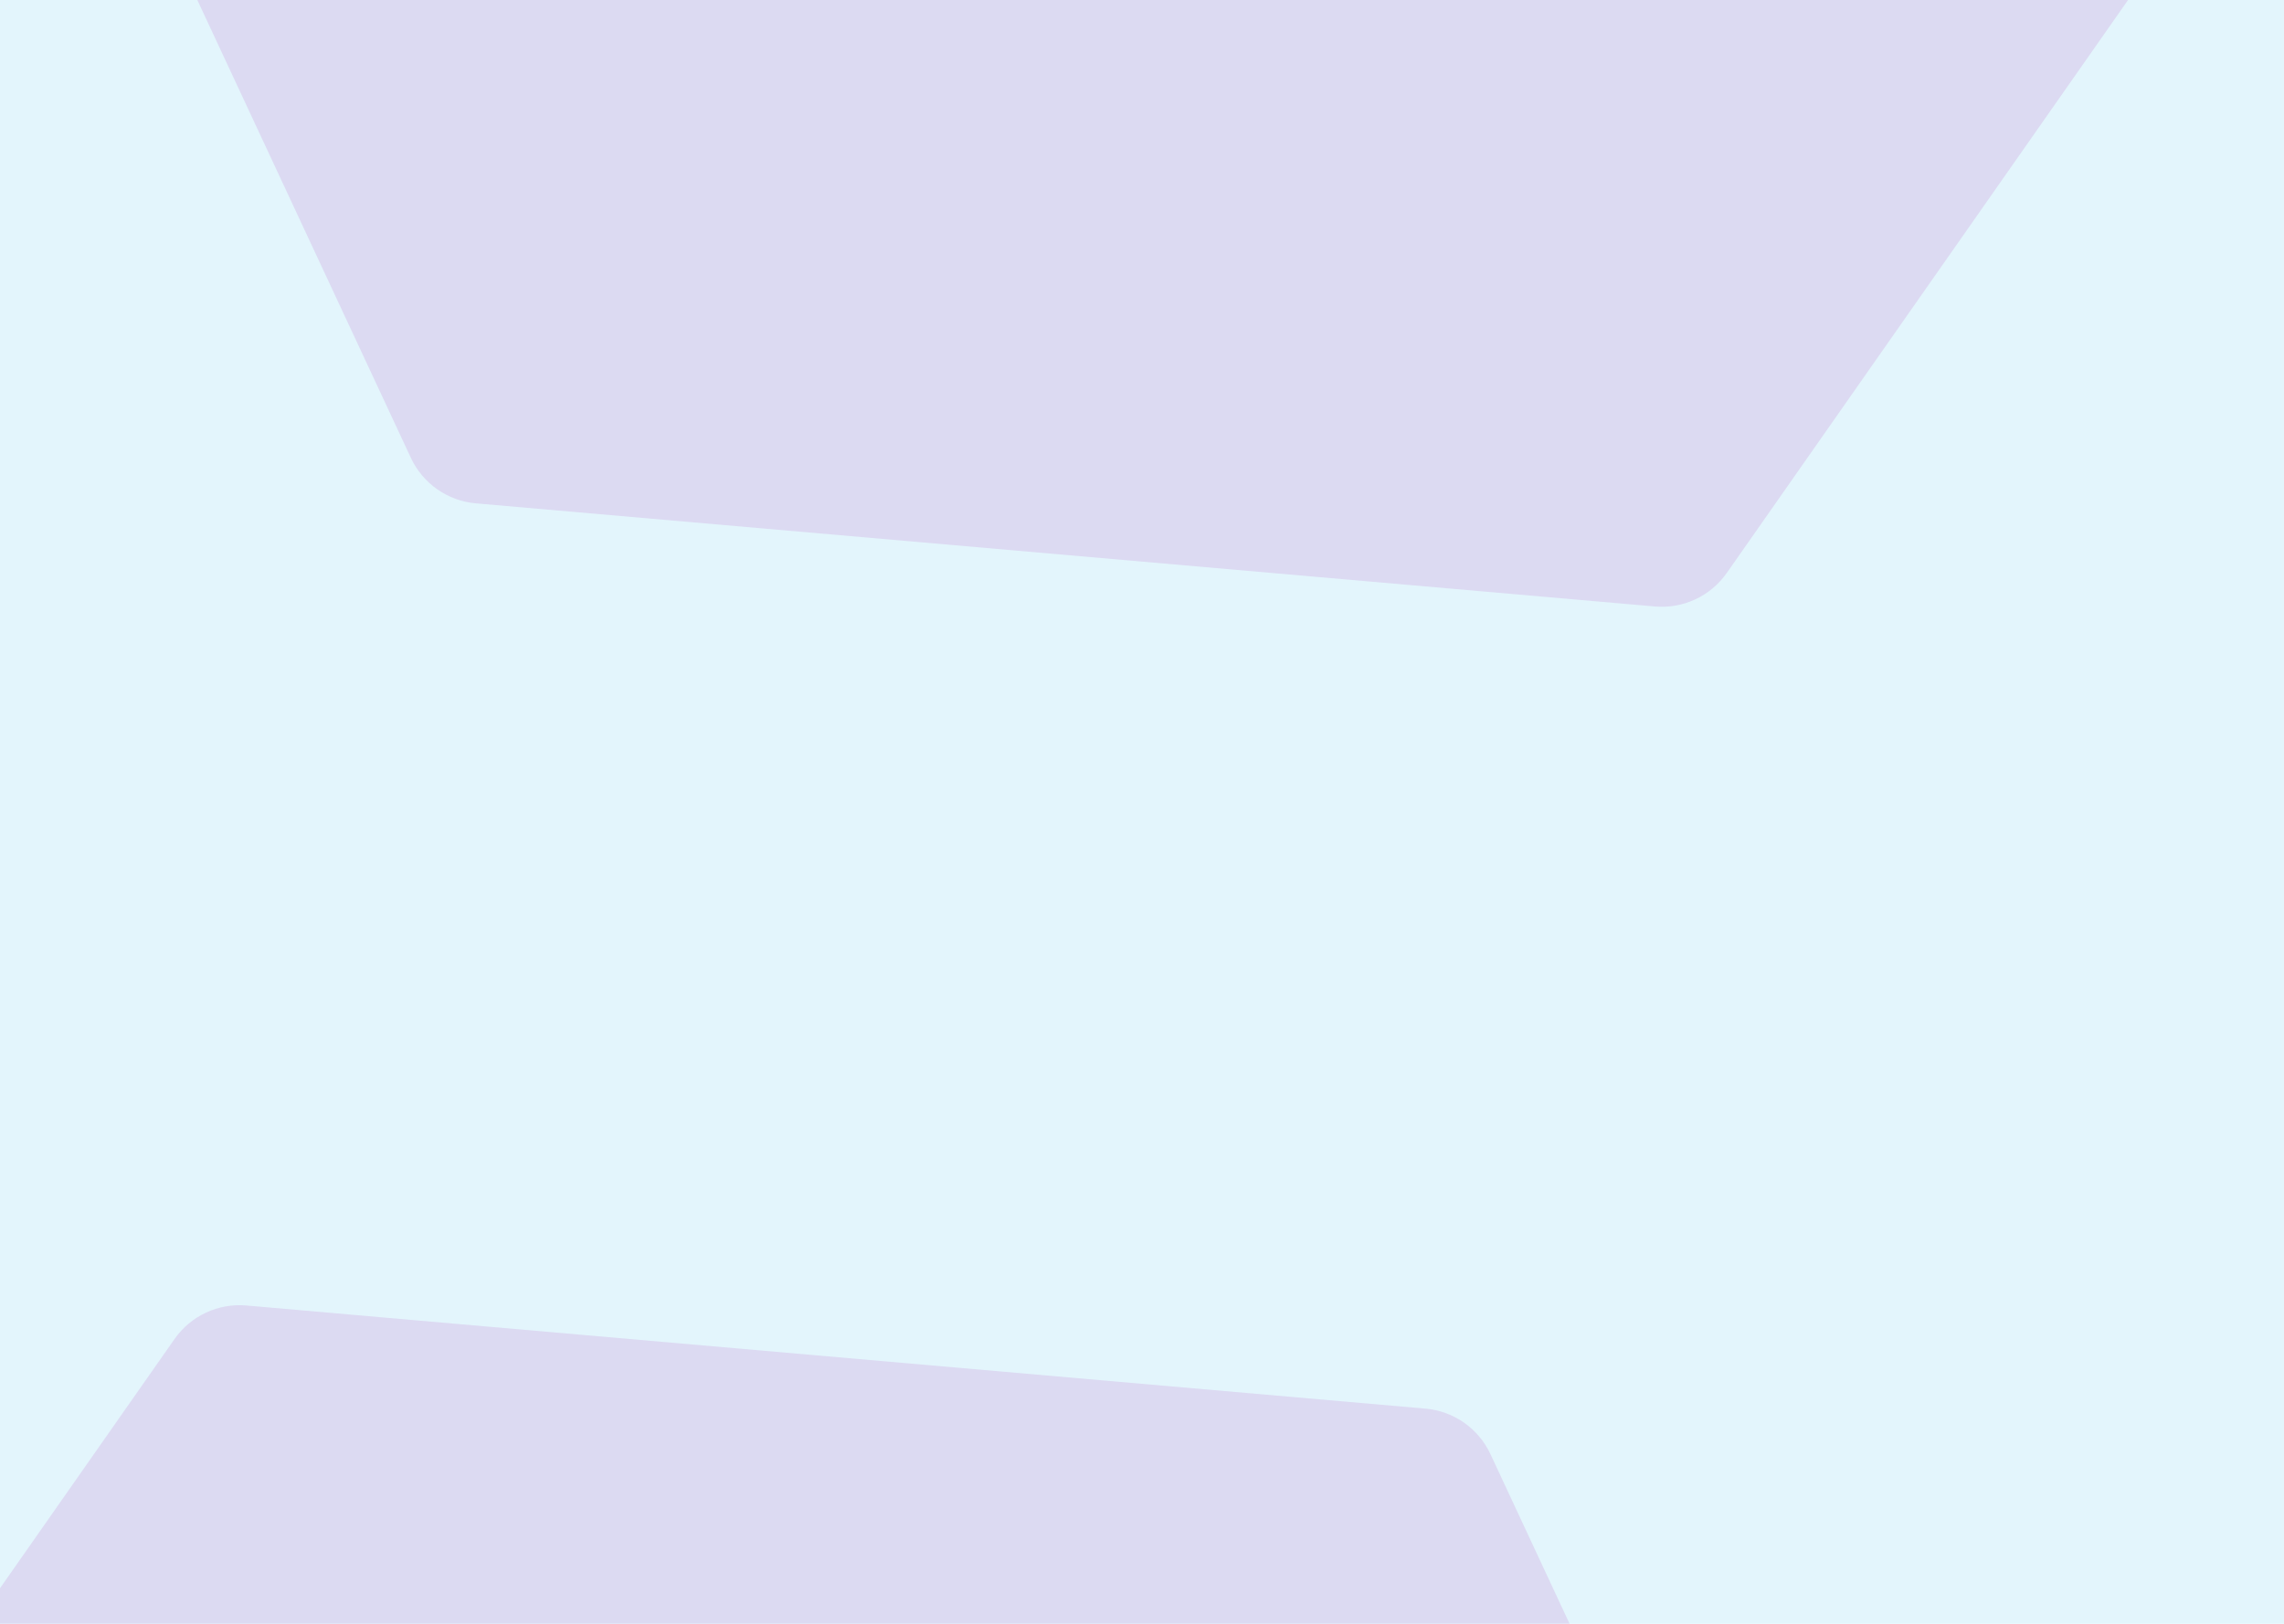 <svg width="1440" height="1024" viewBox="0 0 1440 1024" fill="none" xmlns="http://www.w3.org/2000/svg">
<g clip-path="url(#clip0_0_1)">
<rect width="1440" height="1024" fill="#E3F5FC"/>
<g filter="url(#filter0_d_0_1)">
<path d="M106.052 844.403C116.298 829.77 133.572 821.715 151.368 823.272L894.725 888.308C912.52 889.865 928.133 900.797 935.683 916.987L1251.04 1593.27C1258.59 1609.46 1256.93 1628.45 1246.68 1643.08L818.68 2254.33C808.434 2268.96 791.16 2277.02 773.365 2275.46L30.007 2210.42C12.212 2208.87 -3.401 2197.94 -10.95 2181.75L-326.307 1505.46C-333.856 1489.27 -332.195 1470.28 -321.949 1455.65L106.052 844.403Z" fill="#DCDAF2"/>
</g>
<g filter="url(#filter1_d_0_1)">
<path d="M376.05 -1052.6C386.296 -1067.23 403.57 -1075.29 421.366 -1073.73L1164.72 -1008.69C1182.52 -1007.14 1198.13 -996.204 1205.68 -980.014L1521.03 -303.732C1528.58 -287.542 1526.92 -268.555 1516.68 -253.922L1088.68 357.325C1078.43 371.958 1061.16 380.013 1043.36 378.456L300.006 313.421C282.211 311.864 266.598 300.931 259.048 284.742L-56.307 -391.54C-63.857 -407.73 -62.196 -426.717 -51.95 -441.35L376.05 -1052.6Z" fill="#DCDAF2"/>
</g>
</g>
<defs>
<filter id="filter0_d_0_1" x="-330.991" y="819.082" width="1594.72" height="1460.57" filterUnits="userSpaceOnUse" color-interpolation-filters="sRGB">
<feFlood flood-opacity="0" result="BackgroundImageFix"/>
<feColorMatrix in="SourceAlpha" type="matrix" values="0 0 0 0 0 0 0 0 0 0 0 0 0 0 0 0 0 0 127 0" result="hardAlpha"/>
<feOffset dx="4"/>
<feGaussianBlur stdDeviation="2"/>
<feComposite in2="hardAlpha" operator="out"/>
<feColorMatrix type="matrix" values="0 0 0 0 0.835 0 0 0 0 0.831 0 0 0 0 0.878 0 0 0 0.5 0"/>
<feBlend mode="normal" in2="BackgroundImageFix" result="effect1_dropShadow_0_1"/>
<feBlend mode="normal" in="SourceGraphic" in2="effect1_dropShadow_0_1" result="shape"/>
</filter>
<filter id="filter1_d_0_1" x="-64.992" y="-1073.92" width="1594.71" height="1460.57" filterUnits="userSpaceOnUse" color-interpolation-filters="sRGB">
<feFlood flood-opacity="0" result="BackgroundImageFix"/>
<feColorMatrix in="SourceAlpha" type="matrix" values="0 0 0 0 0 0 0 0 0 0 0 0 0 0 0 0 0 0 127 0" result="hardAlpha"/>
<feOffset dy="4"/>
<feGaussianBlur stdDeviation="2"/>
<feComposite in2="hardAlpha" operator="out"/>
<feColorMatrix type="matrix" values="0 0 0 0 0.836 0 0 0 0 0.832 0 0 0 0 0.88 0 0 0 1 0"/>
<feBlend mode="normal" in2="BackgroundImageFix" result="effect1_dropShadow_0_1"/>
<feBlend mode="normal" in="SourceGraphic" in2="effect1_dropShadow_0_1" result="shape"/>
</filter>
<clipPath id="clip0_0_1">
<rect width="1440" height="1024" fill="white"/>
</clipPath>
</defs>
</svg>
